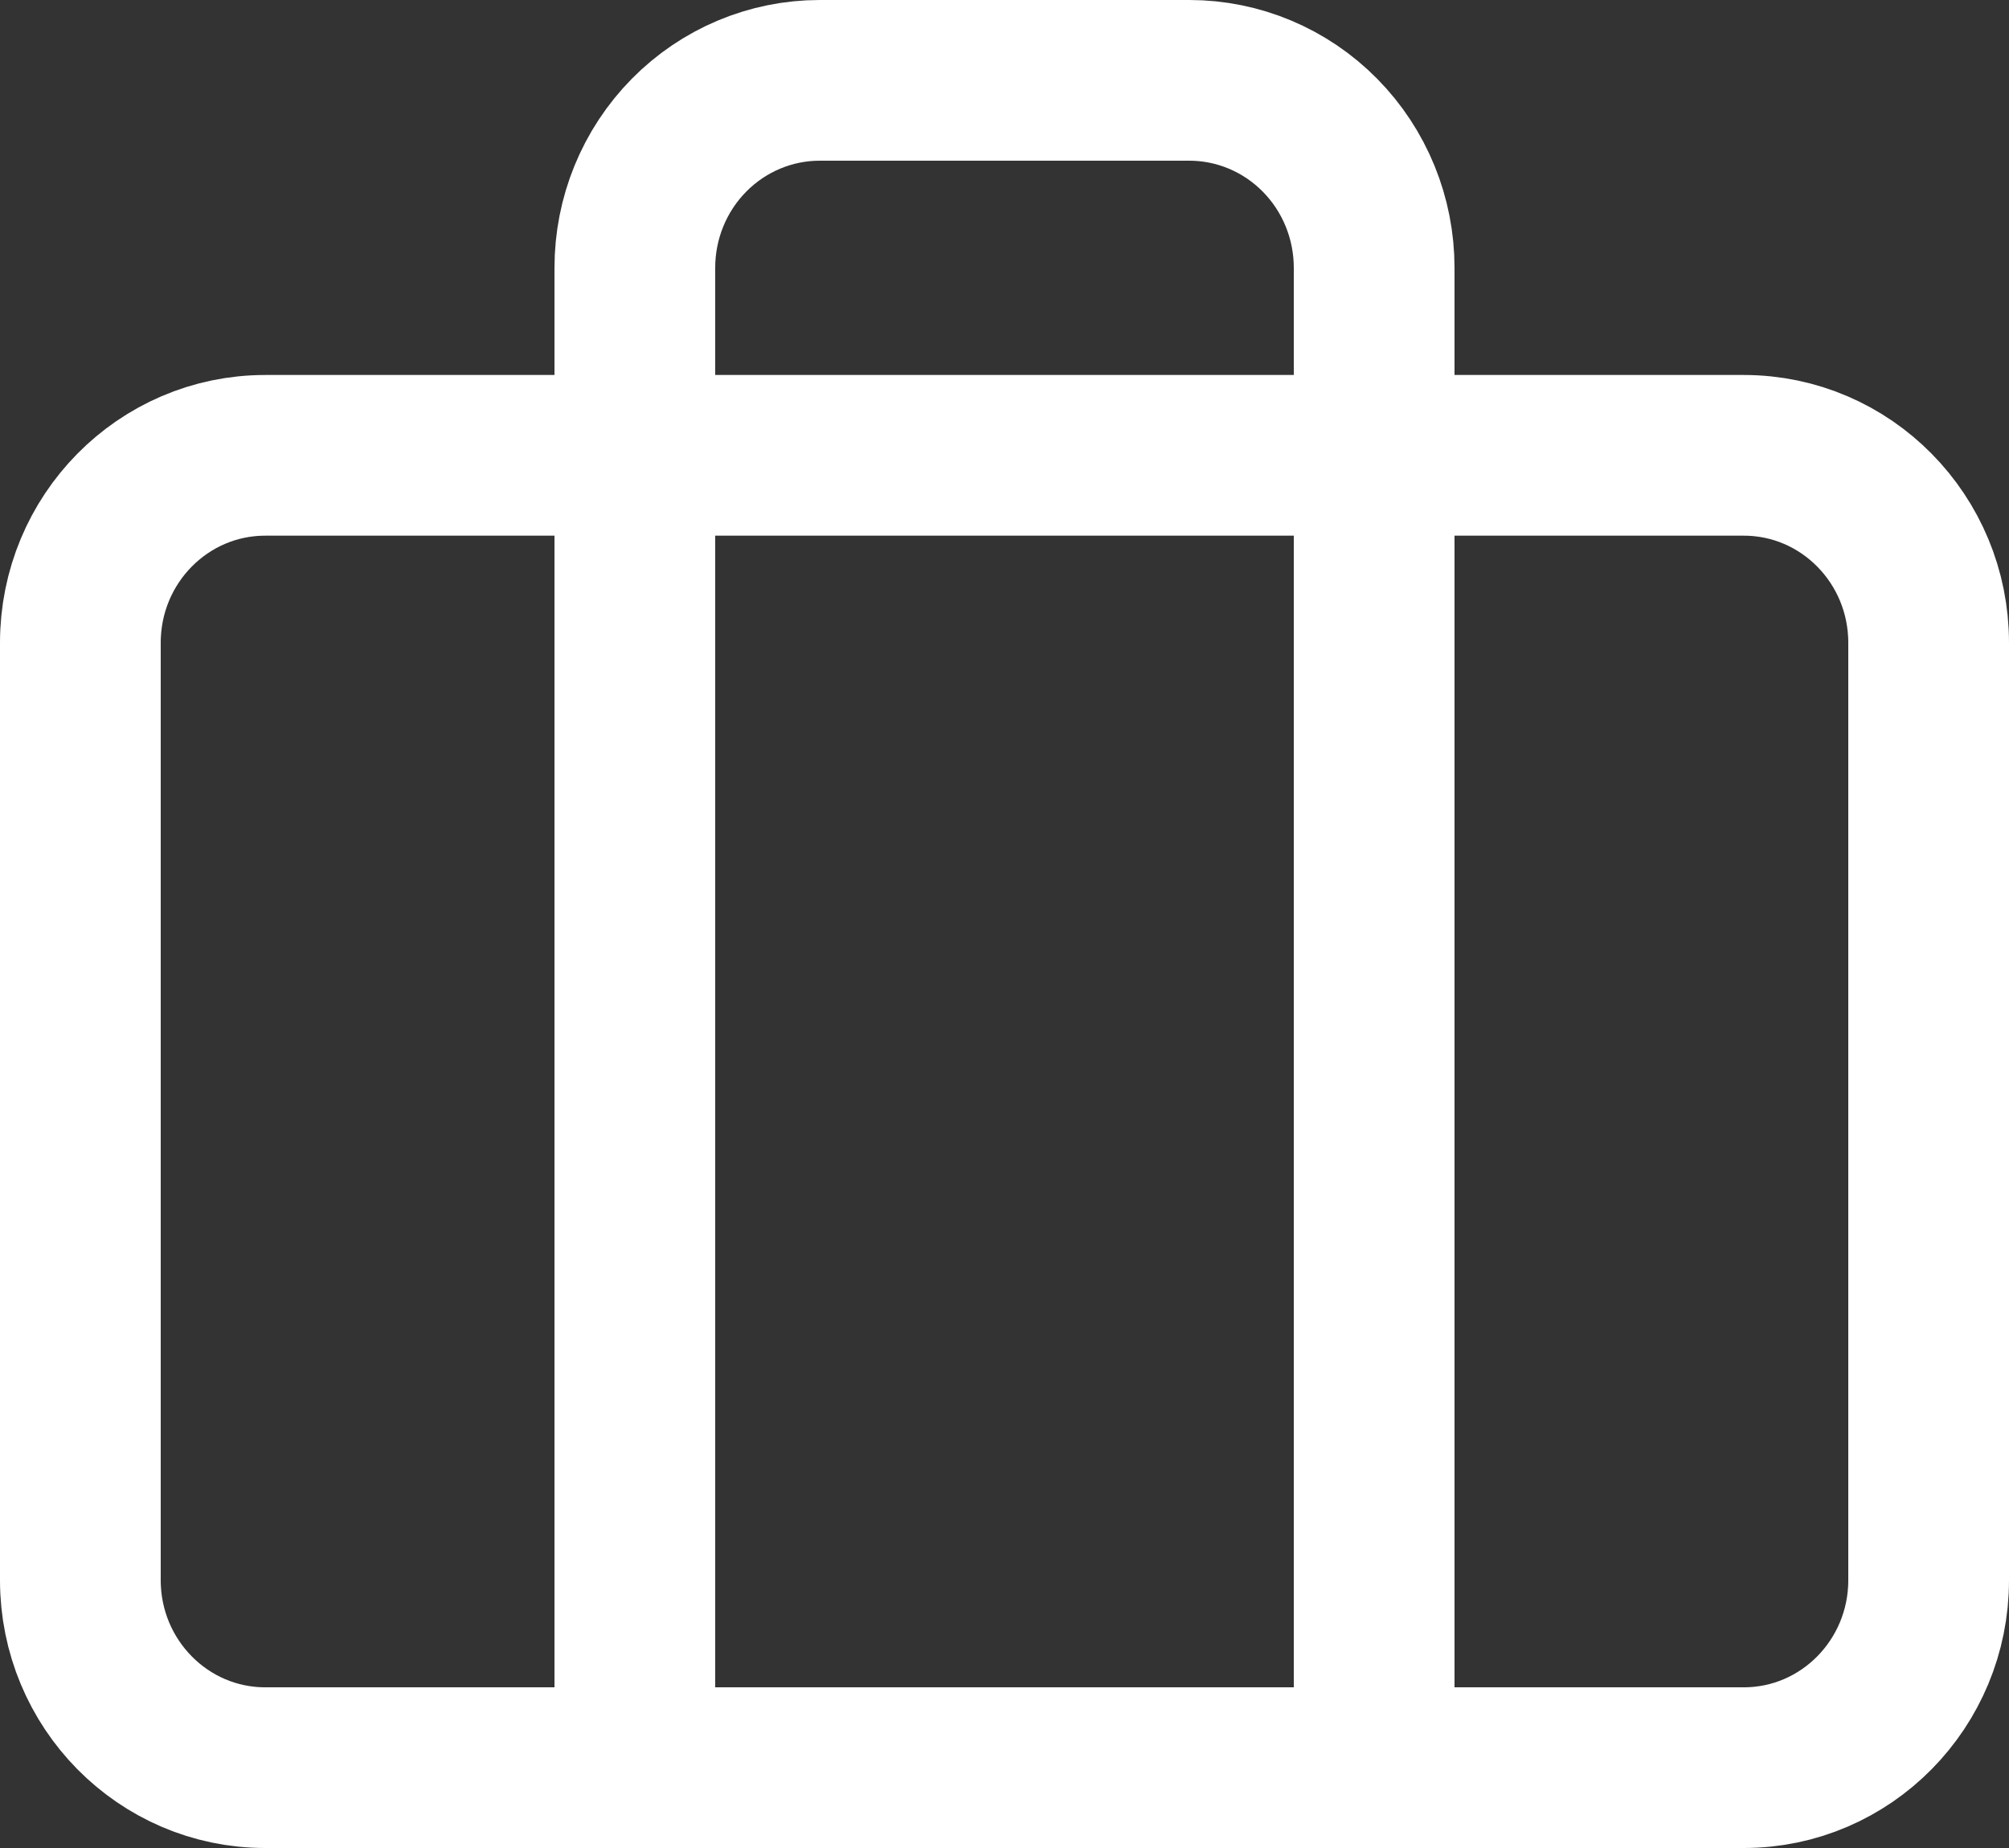 <svg width="25" height="23" viewBox="0 0 25 23" fill="none" xmlns="http://www.w3.org/2000/svg">
<rect x="0" y="0" width="25" height="23" fill="#333333" stroke="none"/>
<path d="M17.1 22V3.333C17.1 2.714 16.858 2.121 16.426 1.683C15.995 1.246 15.41 1 14.8 1H10.2C9.59 1 9.005 1.246 8.574 1.683C8.142 2.121 7.9 2.714 7.9 3.333V22M3.3 5.667H21.7C22.97 5.667 24 6.711 24 8V19.667C24 20.955 22.97 22 21.7 22H3.3C2.03 22 1 20.955 1 19.667V8C1 6.711 2.03 5.667 3.3 5.667Z" stroke="white" stroke-width="2" stroke-linecap="round" stroke-linejoin="round"/>
</svg>
